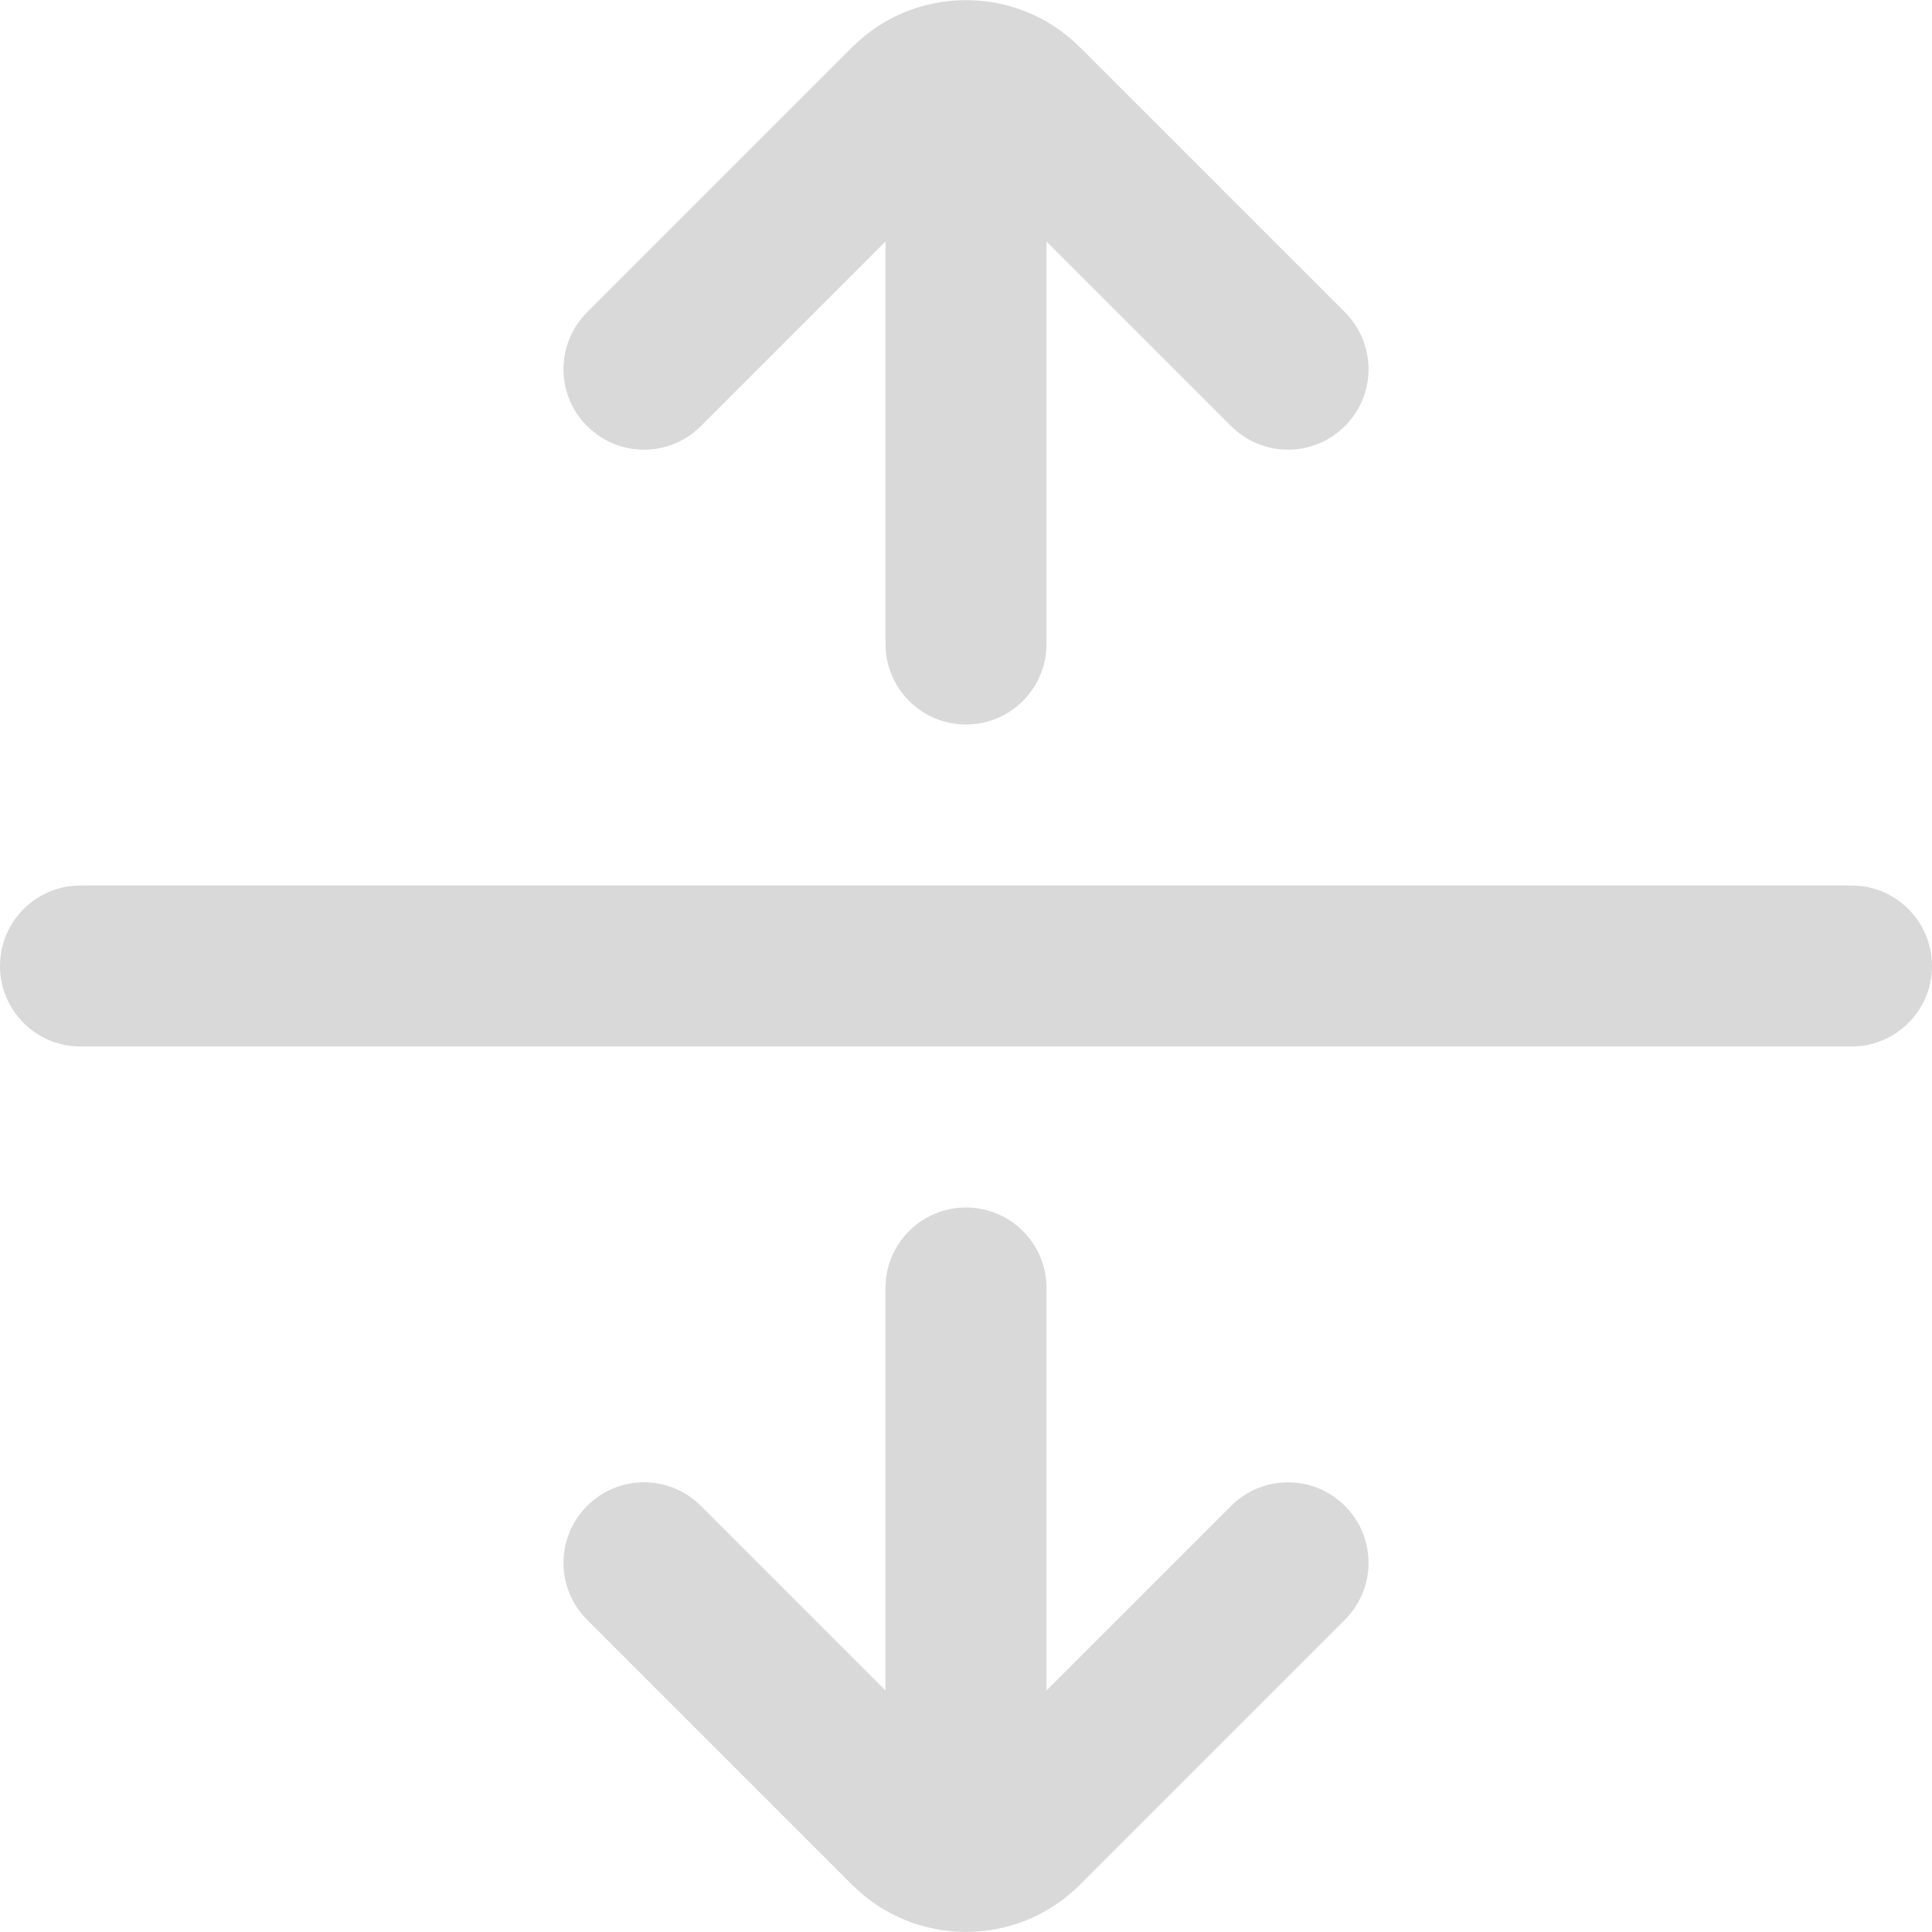 <svg width="512" height="512" viewBox="0 0 512 512" fill="none" xmlns="http://www.w3.org/2000/svg">
<g clip-path="url(#clip0_3515_3273)">
<path d="M512 256C512 267.797 502.443 277.333 490.667 277.333H21.333C9.557 277.333 0 267.797 0 256C0 244.202 9.557 234.666 21.333 234.666H490.667C502.443 234.666 512 244.202 512 256ZM185.749 112.917L234.667 64V170.666C234.667 182.464 244.224 192 256 192C267.776 192 277.333 182.464 277.333 170.666V64L326.251 112.917C330.411 117.077 335.872 119.168 341.333 119.168C346.795 119.168 352.256 117.077 356.416 112.917C364.757 104.576 364.757 91.093 356.416 82.752L286.165 12.501C269.547 -4.118 242.453 -4.118 225.835 12.501L155.584 82.752C147.243 91.093 147.243 104.576 155.584 112.917C163.925 121.258 177.408 121.258 185.749 112.917ZM326.251 399.082L277.333 448V341.333C277.333 329.536 267.776 320 256 320C244.224 320 234.667 329.536 234.667 341.333V448L185.749 399.082C177.408 390.741 163.925 390.741 155.584 399.082C147.243 407.424 147.243 420.906 155.584 429.248L225.835 499.498C234.155 507.818 245.077 511.978 256 511.978C266.923 511.978 277.845 507.818 286.165 499.498L356.416 429.248C364.757 420.906 364.757 407.424 356.416 399.082C348.075 390.741 334.592 390.741 326.251 399.082Z" fill="#D9D9D9"/>
</g>
<defs>
<clipPath id="clip0_3515_3273">
<rect width="512" height="512" fill="white"/>
</clipPath>
</defs>
</svg>
